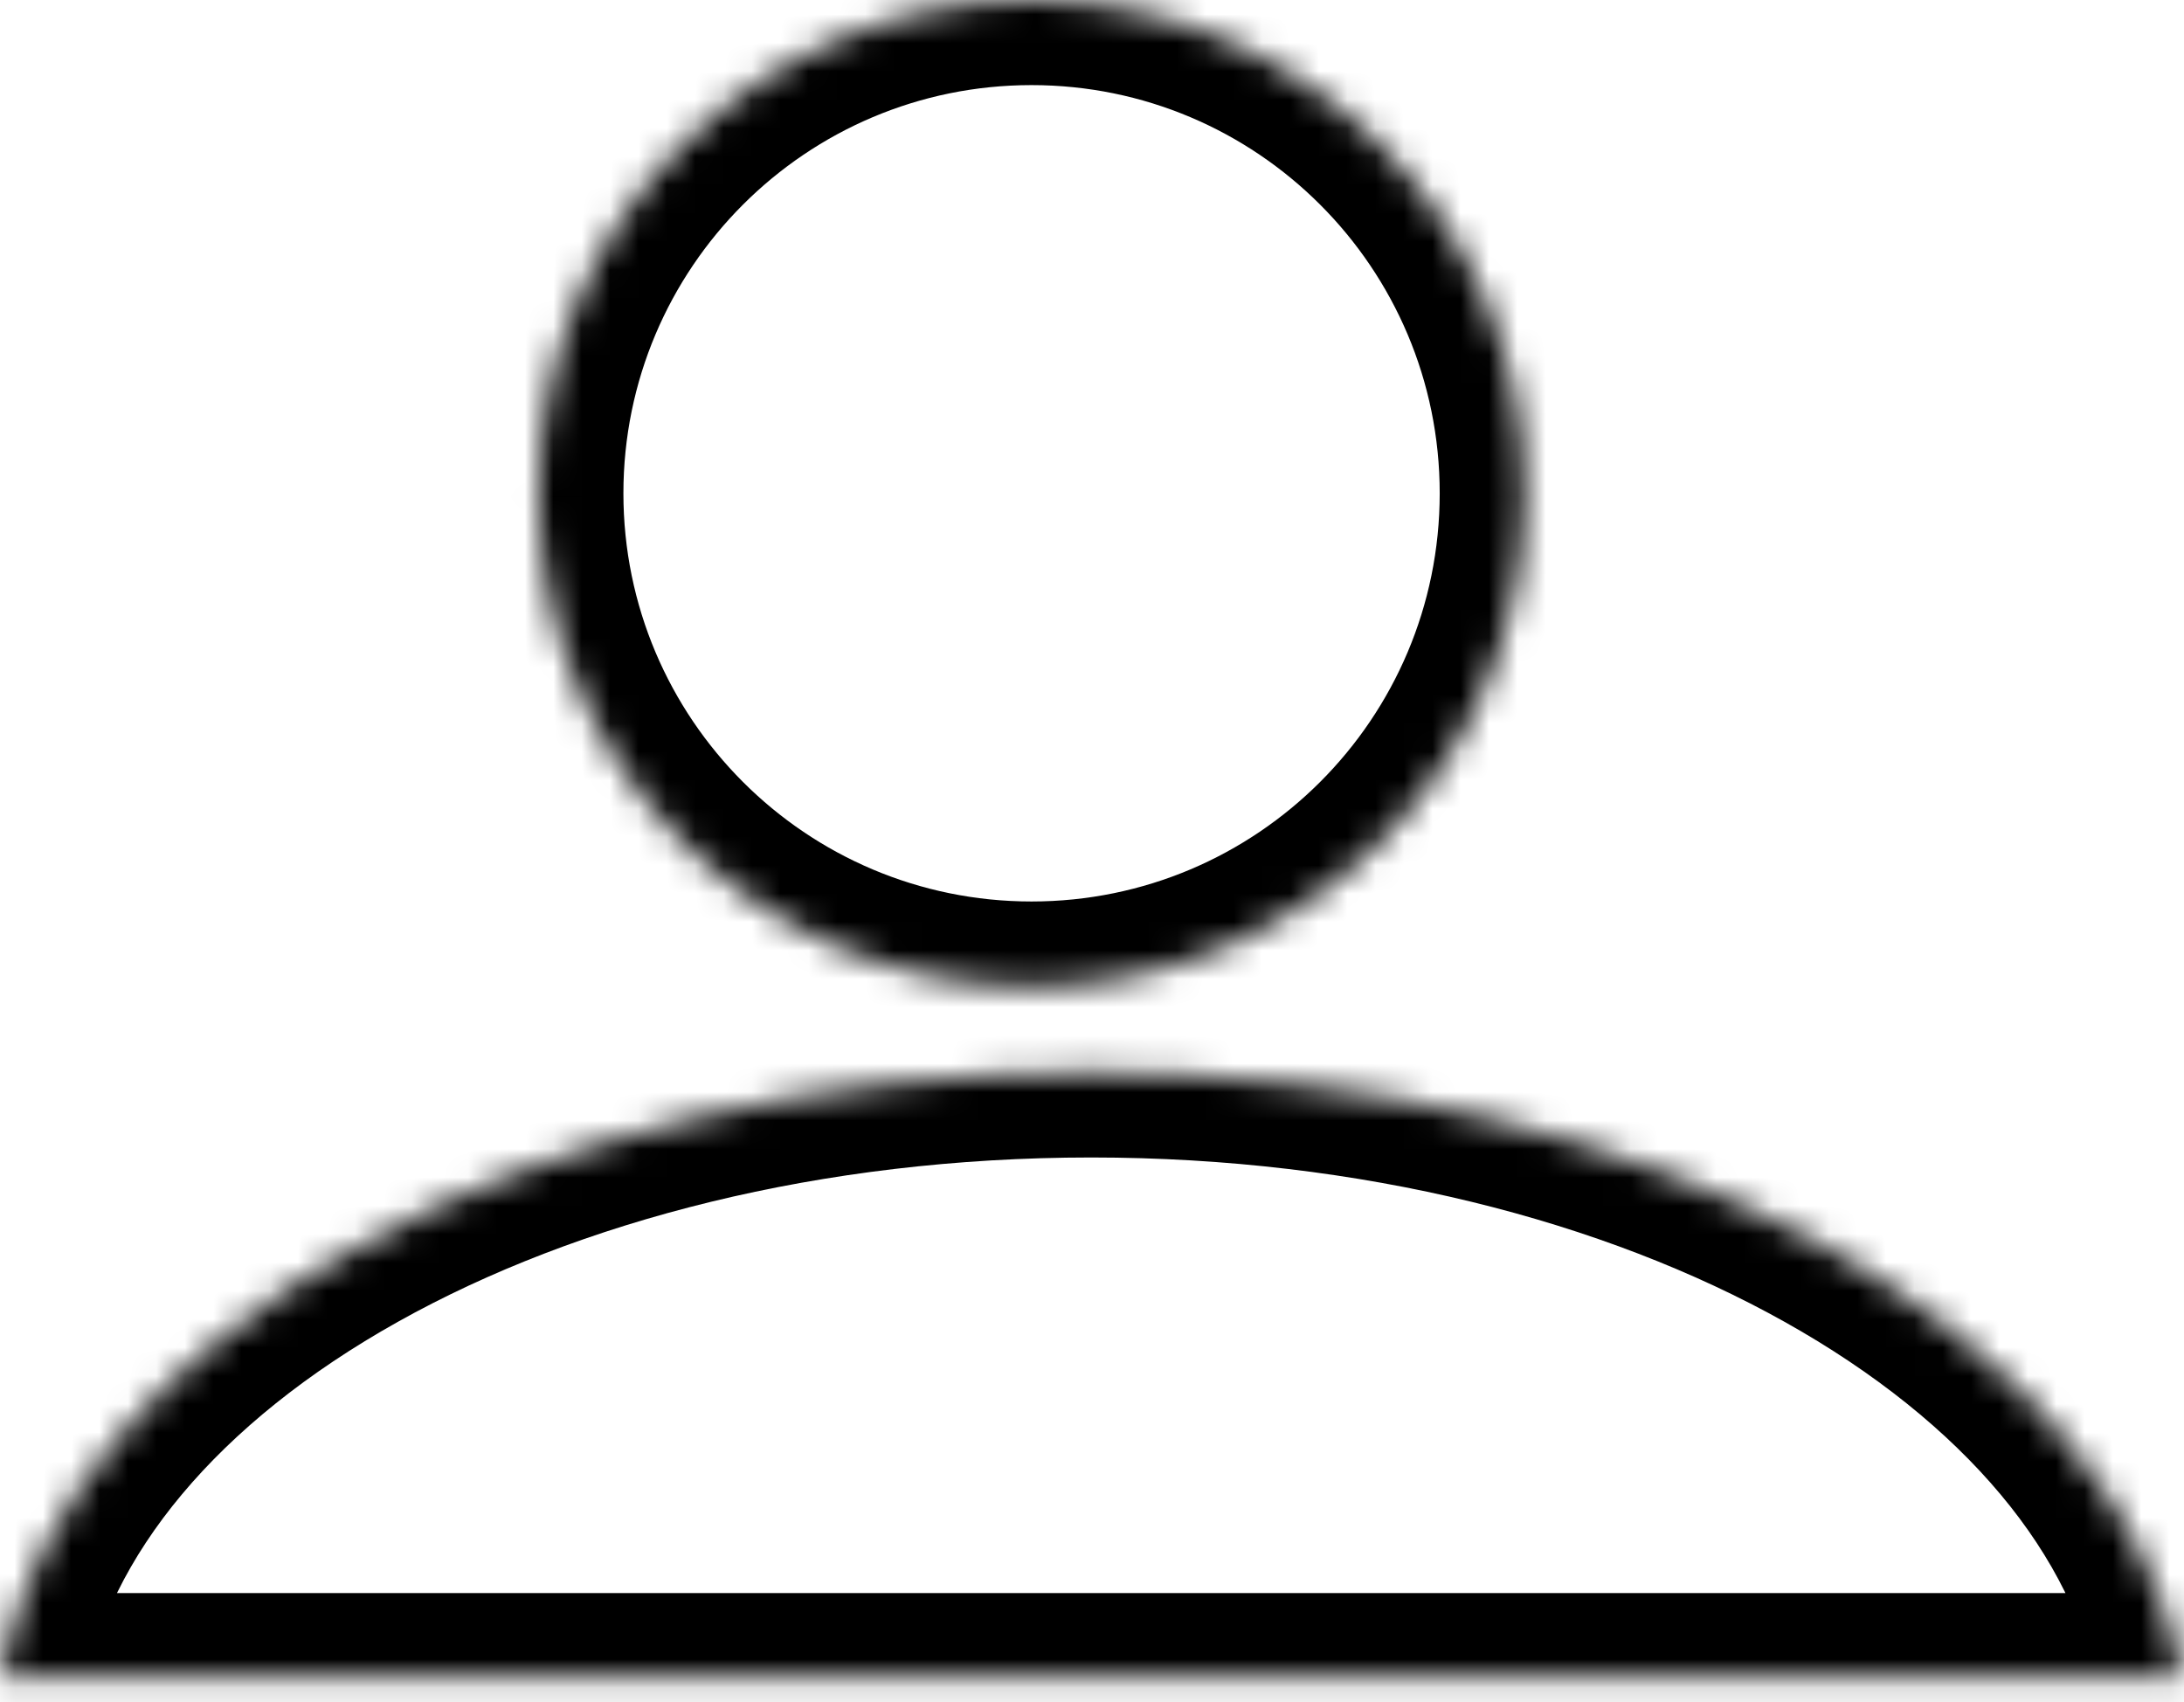 <svg width="77" height="60" viewBox="0 0 77 60" fill="none" xmlns="http://www.w3.org/2000/svg">
<mask id="path-1-inside-1_157_226" fill="white">
<path fill-rule="evenodd" clip-rule="evenodd" d="M36.369 34.779C45.973 34.779 53.759 26.994 53.759 17.39C53.759 7.786 45.973 0 36.369 0C26.765 0 18.979 7.786 18.979 17.39C18.979 26.994 26.765 34.779 36.369 34.779ZM38.473 37.803C18.549 37.803 2.141 47.146 0 59.158H76.945C74.805 47.146 58.397 37.803 38.473 37.803Z"/>
</mask>
<path d="M0 59.158L-2.953 58.632L-3.582 62.158H0V59.158ZM76.945 59.158V62.158H80.527L79.899 58.632L76.945 59.158ZM50.759 17.39C50.759 25.337 44.316 31.779 36.369 31.779V37.779C47.63 37.779 56.759 28.651 56.759 17.39H50.759ZM36.369 3C44.316 3 50.759 9.443 50.759 17.39H56.759C56.759 6.129 47.63 -3 36.369 -3V3ZM21.979 17.39C21.979 9.443 28.422 3 36.369 3V-3C25.108 -3 15.979 6.129 15.979 17.39H21.979ZM36.369 31.779C28.422 31.779 21.979 25.337 21.979 17.39H15.979C15.979 28.651 25.108 37.779 36.369 37.779V31.779ZM2.953 59.685C3.81 54.88 7.626 50.178 14.032 46.594C20.387 43.04 28.953 40.803 38.473 40.803V34.803C28.068 34.803 18.468 37.238 11.103 41.358C3.789 45.449 -1.669 51.425 -2.953 58.632L2.953 59.685ZM76.945 56.158H0V62.158H76.945V56.158ZM38.473 40.803C47.992 40.803 56.558 43.04 62.913 46.594C69.319 50.178 73.135 54.88 73.992 59.685L79.899 58.632C78.614 51.425 73.156 45.449 65.842 41.358C58.477 37.238 48.877 34.803 38.473 34.803V40.803Z" fill="black" mask="url(#path-1-inside-1_157_226)"/>
</svg>
